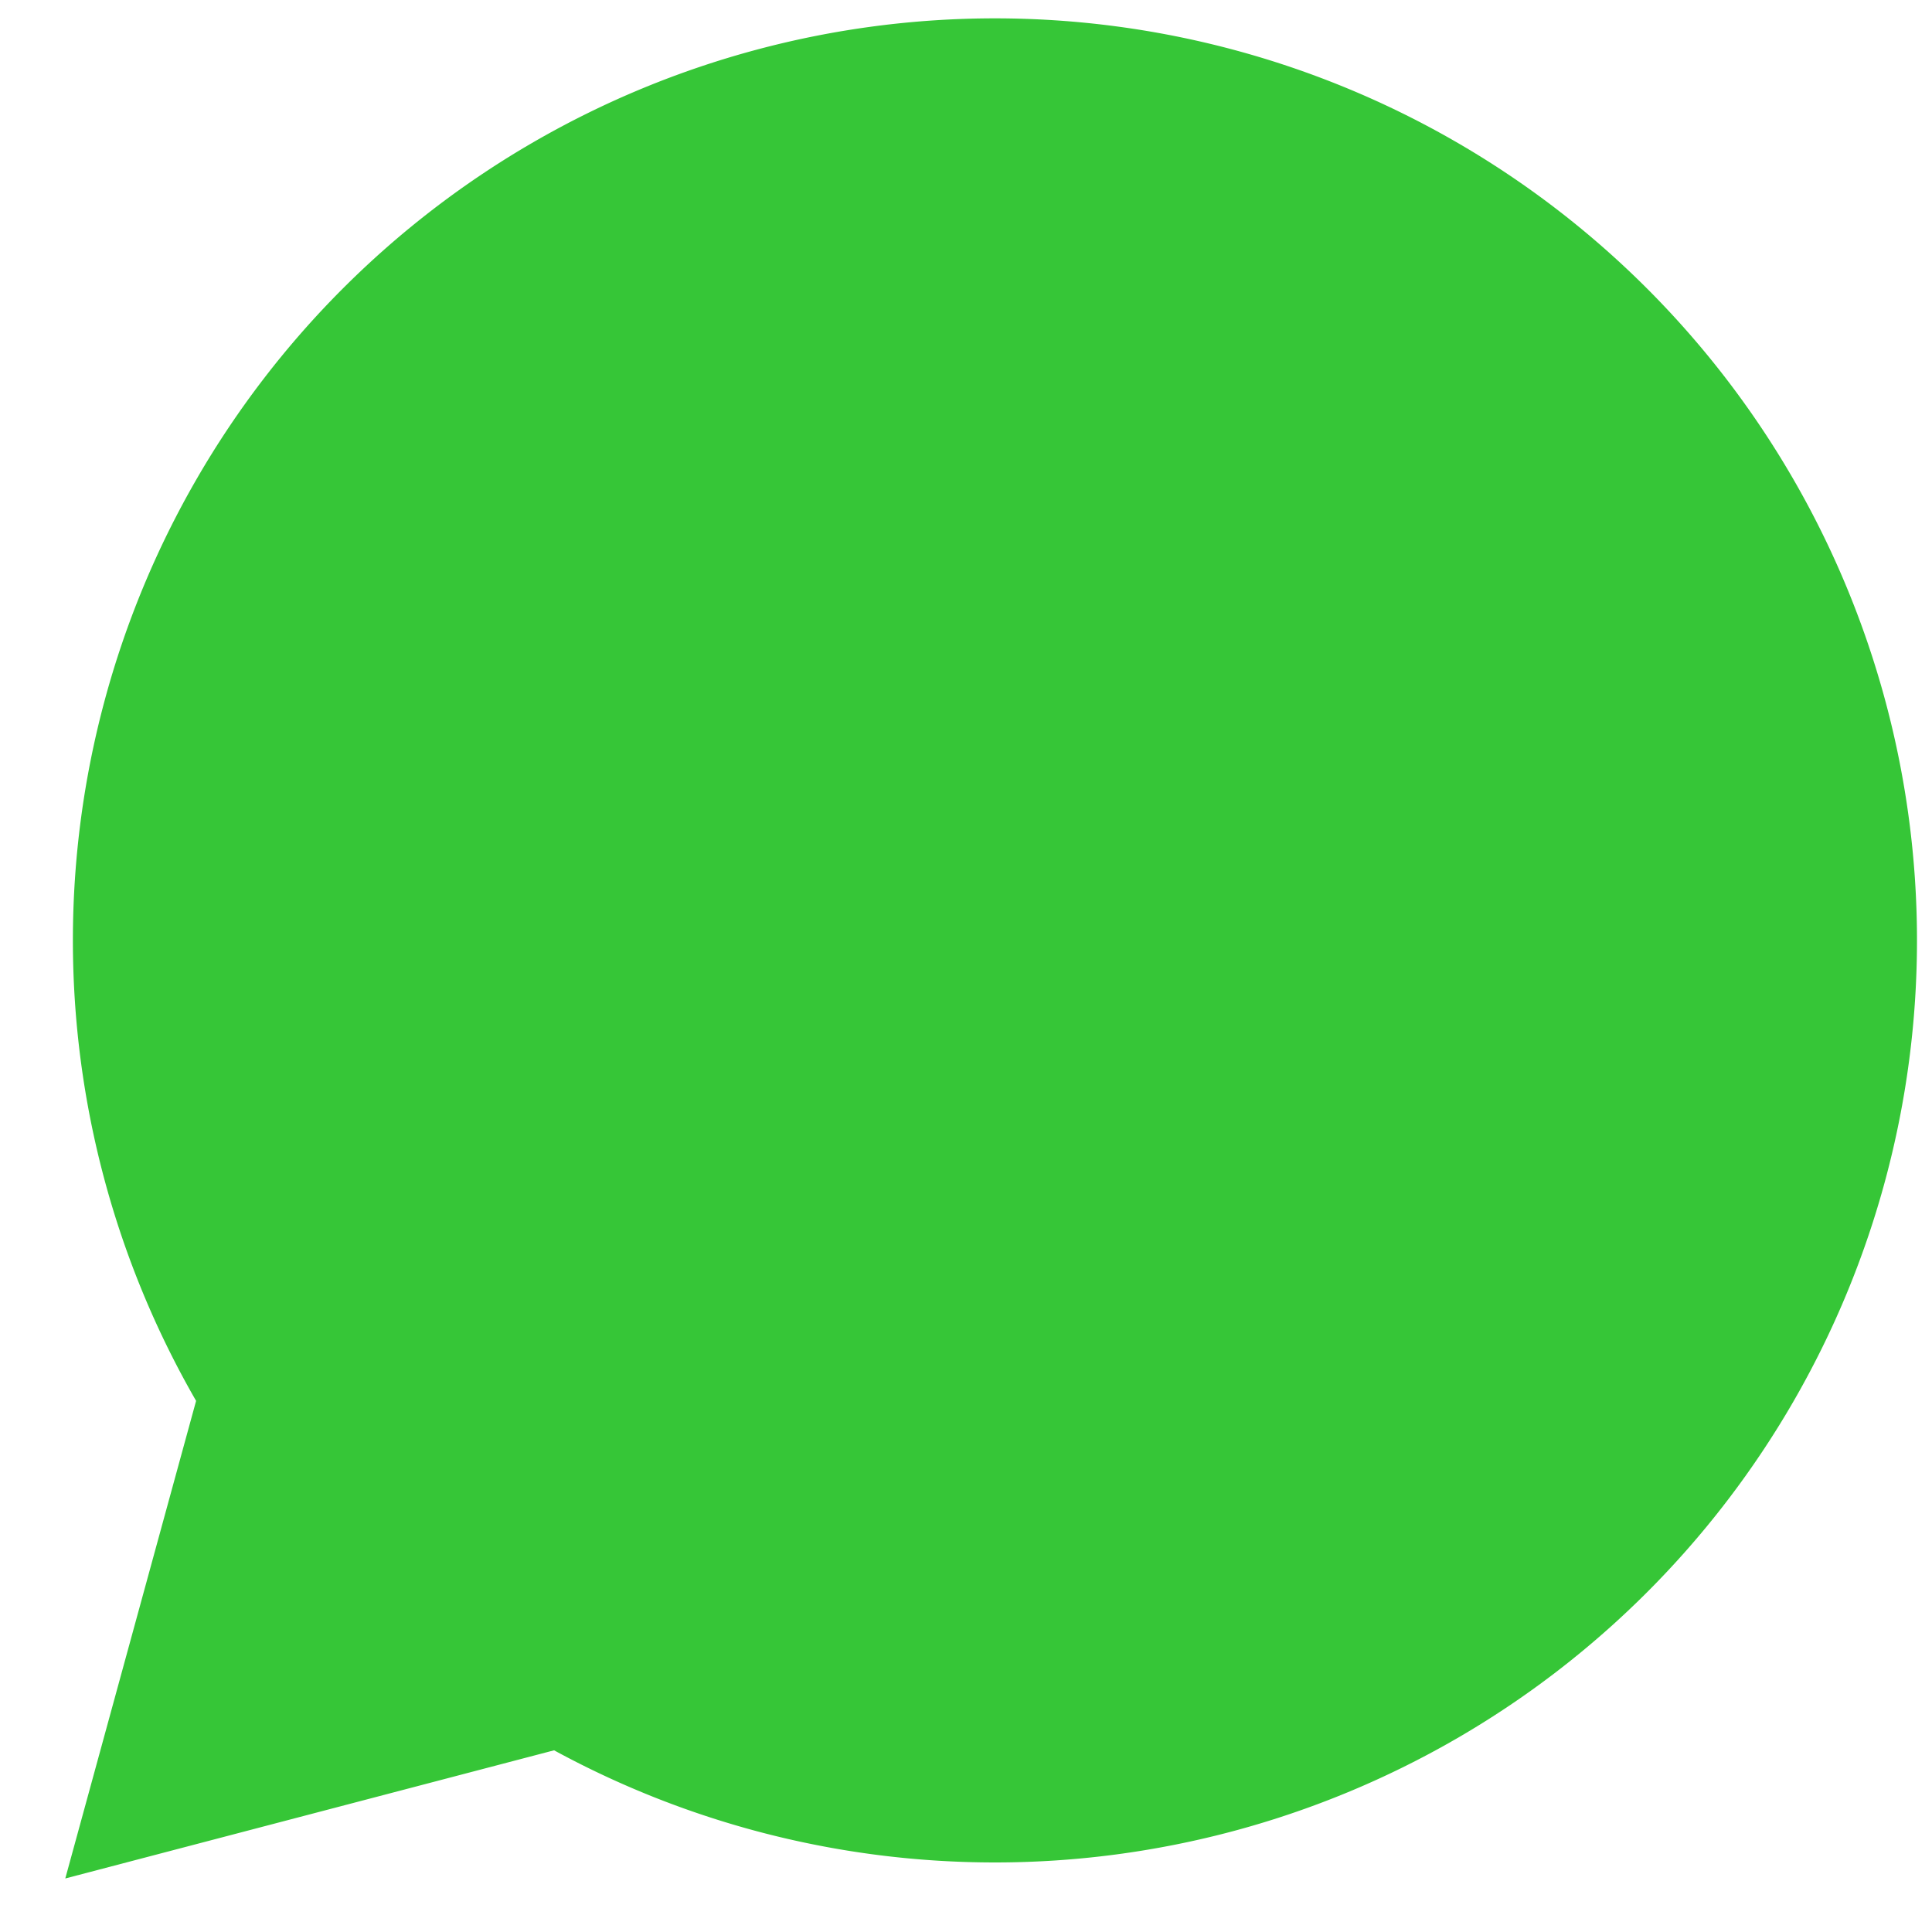 <svg id="Icon_Social_Whatsapp" data-name="Icon/Social/Whatsapp" xmlns="http://www.w3.org/2000/svg" width="24" height="24" viewBox="0 0 24 24">
  <g id="whatsapp-icon">
    <path id="Shape" d="M1.625,17.173a11.454,11.454,0,1,1,9.925,5.734h-.005a11.453,11.453,0,0,1-5.473-1.393L0,23.106Z" transform="translate(0.811 0.229)" fill="#36c637"/>
  </g>
</svg>

